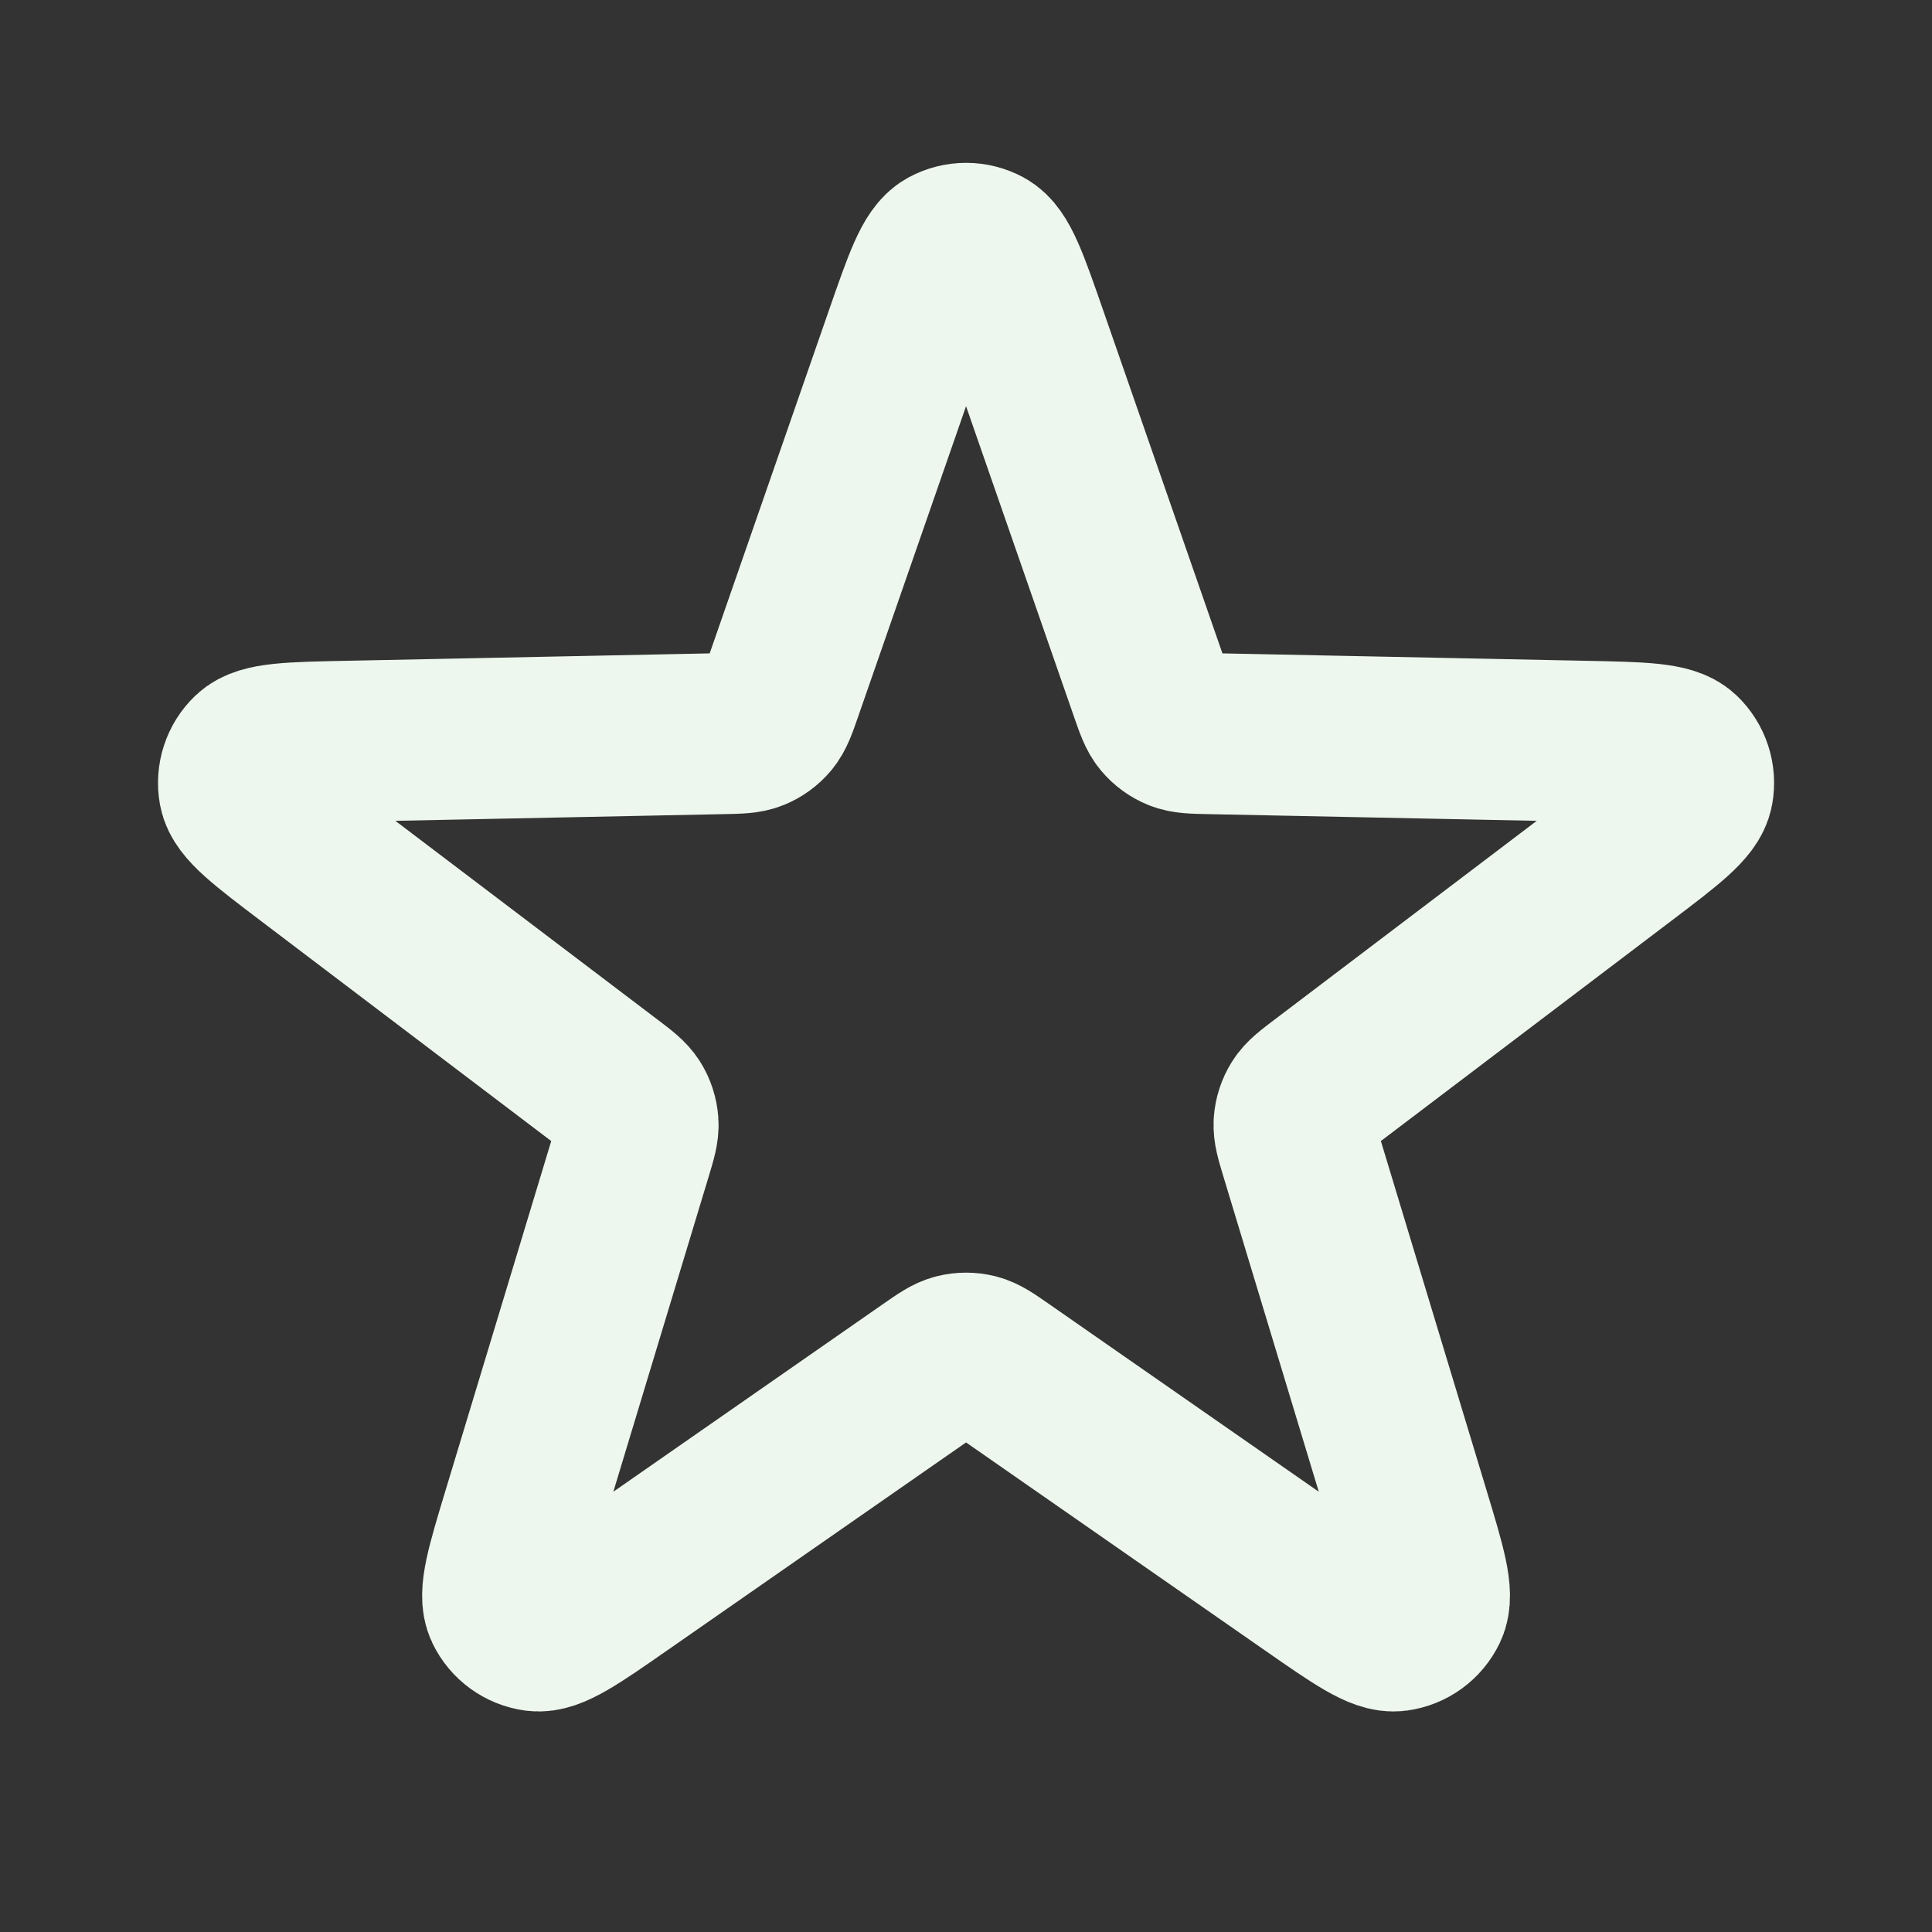 <svg width="800" height="800" viewBox="0 0 800 800" fill="none" xmlns="http://www.w3.org/2000/svg">
<rect x="0" y="0" width="800" height="800" fill="#333333" stroke="none"/>
<path d="M374.833 139.133C382.55 116.936 386.407 105.838 392.113 102.762C397.05 100.099 402.993 100.099 407.933 102.762C413.637 105.838 417.493 116.936 425.21 139.133L476.22 285.88C478.417 292.197 479.513 295.356 481.493 297.708C483.24 299.786 485.47 301.406 487.987 302.426C490.833 303.581 494.177 303.649 500.863 303.785L656.19 306.951C679.687 307.429 691.433 307.669 696.123 312.144C700.18 316.017 702.017 321.671 701.01 327.19C699.85 333.567 690.487 340.663 671.76 354.863L547.957 448.72C542.627 452.763 539.964 454.783 538.337 457.39C536.9 459.697 536.05 462.317 535.857 465.023C535.64 468.09 536.607 471.29 538.543 477.693L583.533 626.397C590.337 648.89 593.74 660.137 590.933 665.977C588.503 671.033 583.693 674.527 578.133 675.277C571.71 676.14 562.067 669.43 542.777 656.007L415.253 567.27C409.763 563.45 407.02 561.54 404.037 560.797C401.4 560.143 398.643 560.143 396.01 560.797C393.027 561.54 390.28 563.45 384.79 567.27L257.269 656.007C237.979 669.43 228.335 676.14 221.911 675.277C216.352 674.527 211.542 671.033 209.112 665.977C206.305 660.137 209.708 648.89 216.513 626.397L261.501 477.693C263.438 471.29 264.406 468.09 264.188 465.023C263.996 462.317 263.144 459.697 261.708 457.39C260.082 454.783 257.417 452.763 252.088 448.72L128.286 354.863C109.559 340.663 100.196 333.567 99.034 327.19C98.028 321.671 99.865 316.017 103.923 312.144C108.611 307.669 120.358 307.43 143.853 306.951L299.18 303.785C305.867 303.649 309.21 303.581 312.059 302.426C314.575 301.406 316.805 299.786 318.553 297.708C320.531 295.356 321.629 292.197 323.825 285.88L374.833 139.133Z" stroke="#EEF7ED" stroke-width="66.667" stroke-linecap="round" stroke-linejoin="round"/>
</svg>
